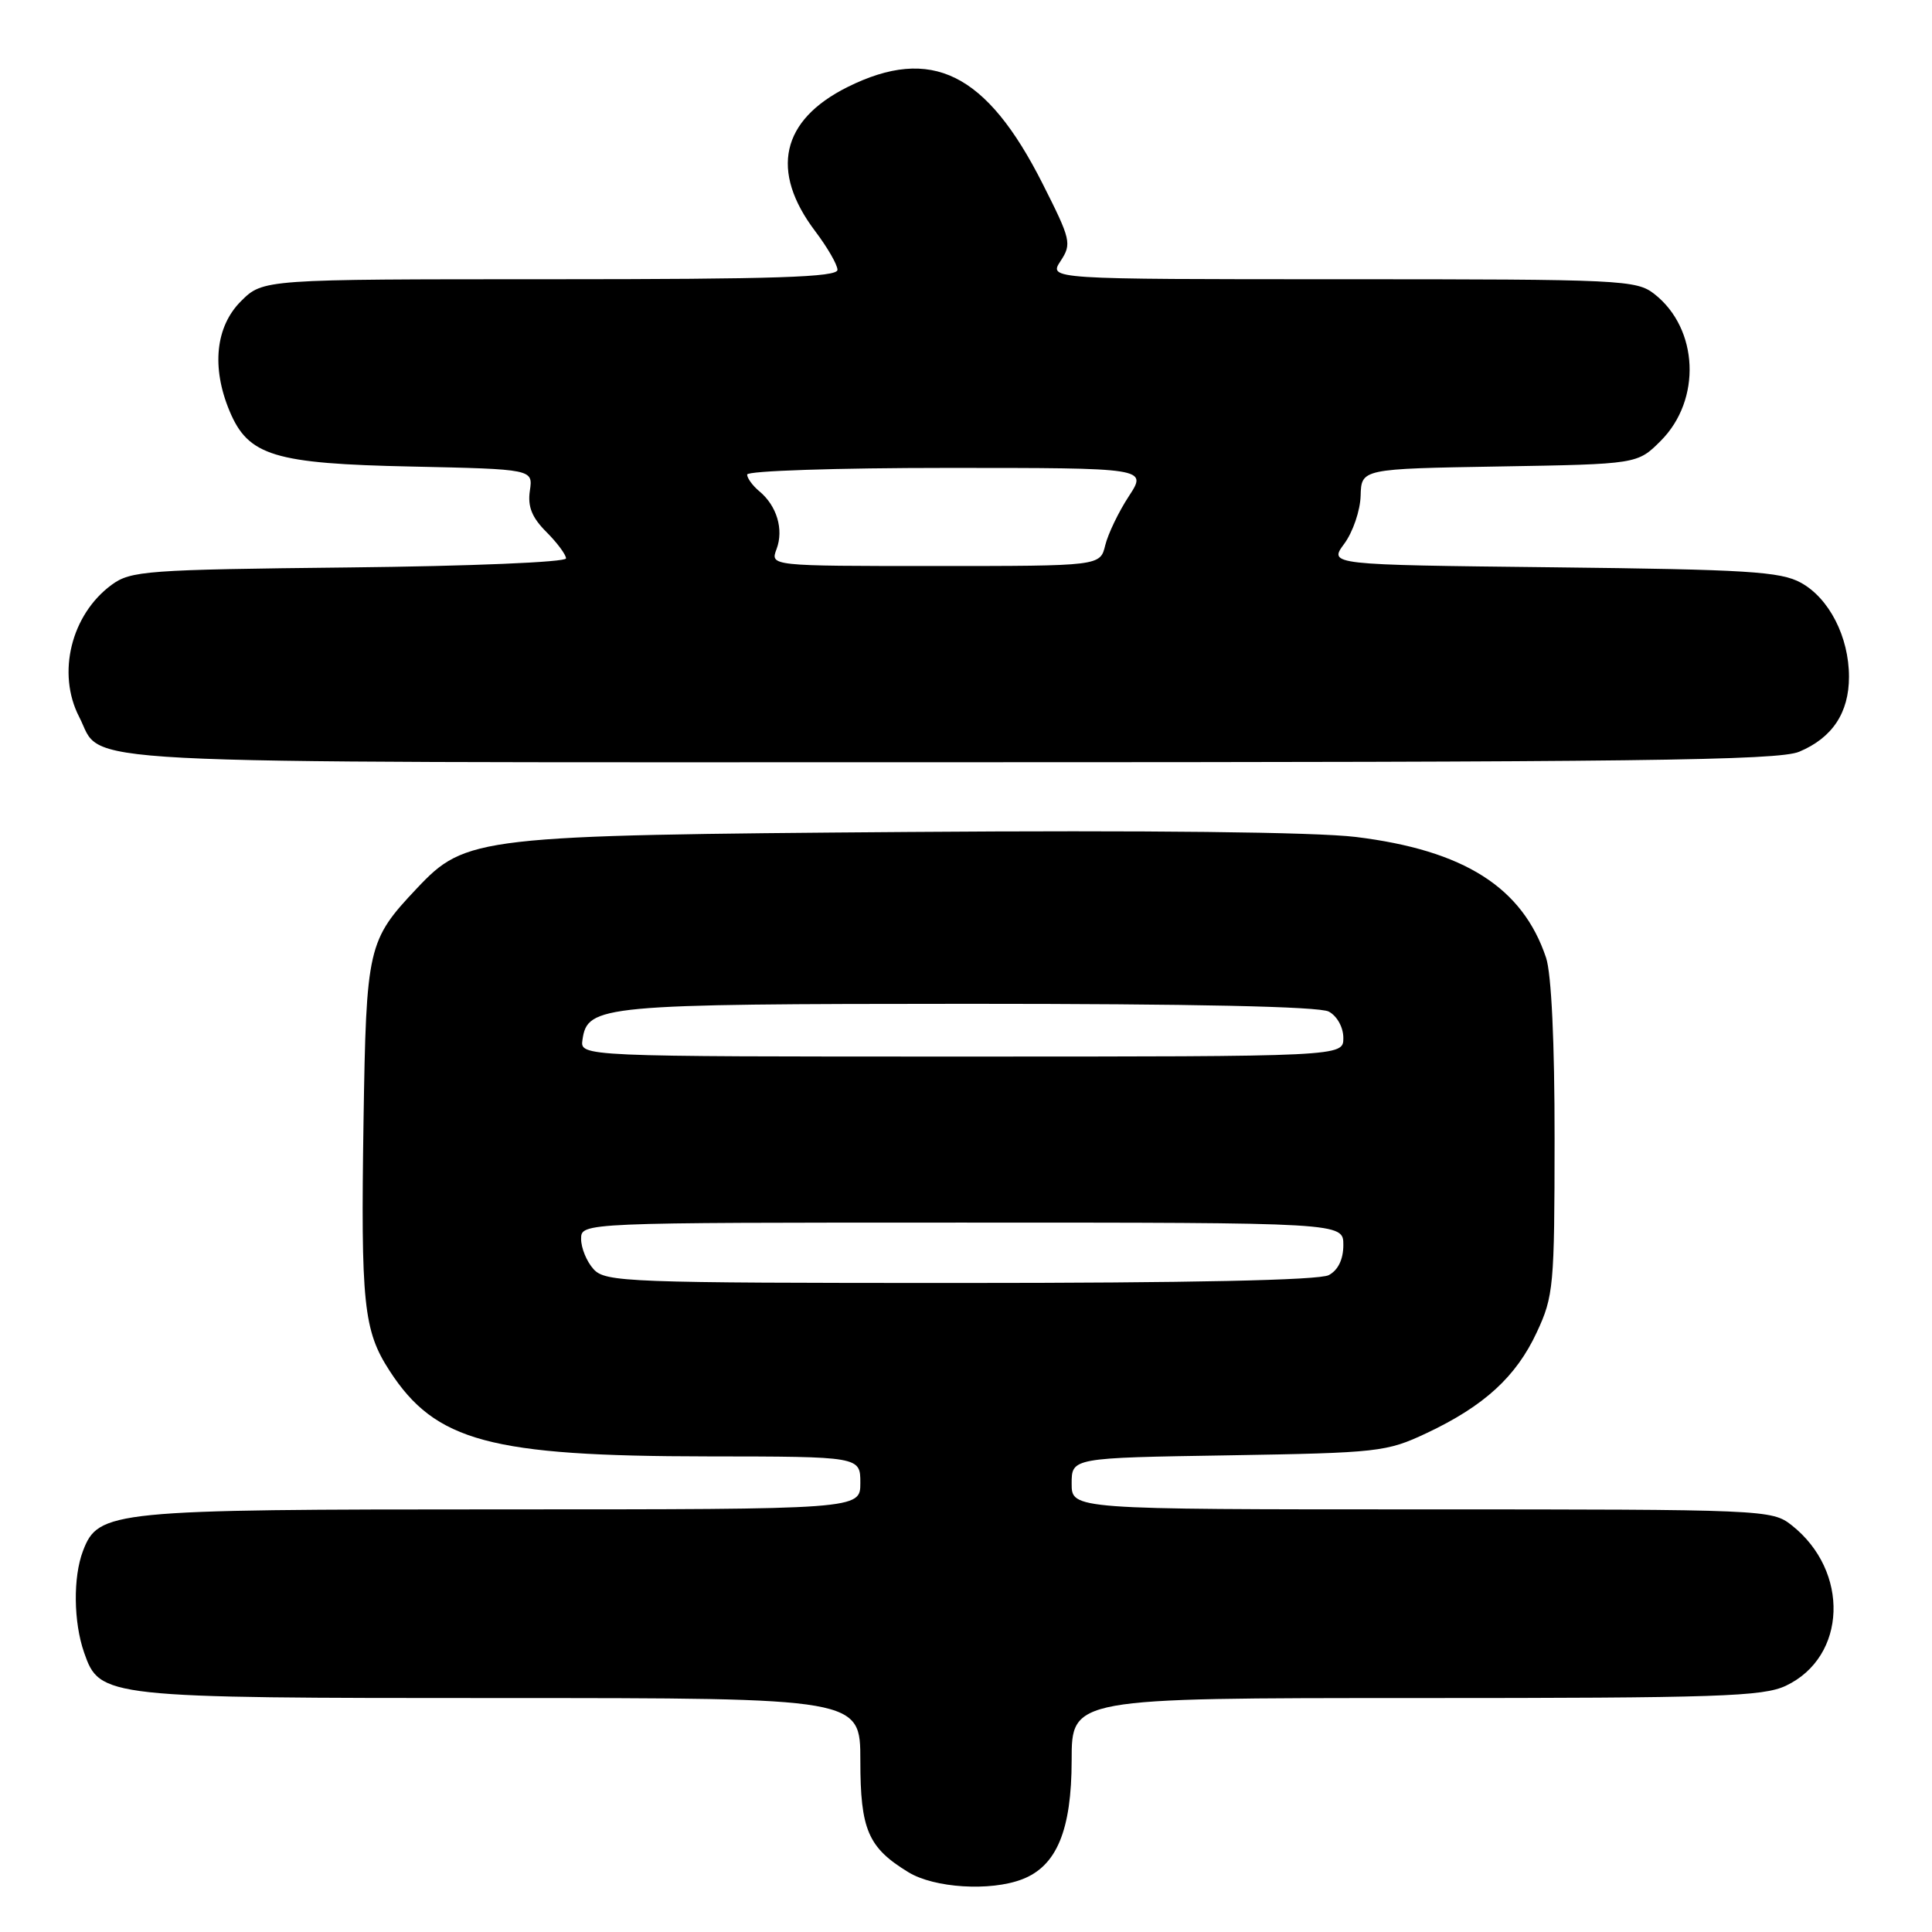 <?xml version="1.0" encoding="UTF-8" standalone="no"?>
<!DOCTYPE svg PUBLIC "-//W3C//DTD SVG 1.1//EN" "http://www.w3.org/Graphics/SVG/1.1/DTD/svg11.dtd" >
<svg xmlns="http://www.w3.org/2000/svg" xmlns:xlink="http://www.w3.org/1999/xlink" version="1.1" viewBox="0 0 256 256">
 <g >
 <path fill="currentColor"
d=" M 135.43 249.02 C 140.01 247.28 141.99 242.52 142.00 233.25 C 142.00 225.00 142.00 225.00 187.60 225.00 C 227.73 225.00 233.61 224.80 236.64 223.37 C 244.73 219.53 245.12 208.17 237.39 202.09 C 234.78 200.04 233.87 200.00 188.37 200.00 C 142.00 200.00 142.00 200.00 142.00 196.59 C 142.00 193.17 142.00 193.17 162.75 192.84 C 182.64 192.51 183.73 192.39 189.00 189.91 C 196.65 186.31 200.89 182.43 203.63 176.54 C 205.86 171.77 205.98 170.41 205.99 150.90 C 206.00 138.13 205.57 129.01 204.86 126.90 C 201.74 117.57 193.99 112.66 179.64 110.90 C 174.26 110.25 152.09 110.00 120.28 110.24 C 63.21 110.67 61.72 110.84 55.24 117.71 C 48.72 124.62 48.53 125.44 48.17 148.50 C 47.80 172.79 48.16 176.31 51.63 181.65 C 57.69 191.00 64.94 192.95 93.75 192.98 C 114.00 193.00 114.00 193.00 114.00 196.50 C 114.00 200.00 114.00 200.00 66.47 200.00 C 14.66 200.00 13.03 200.16 10.99 205.52 C 9.67 208.99 9.74 214.94 11.14 218.96 C 13.22 224.95 13.72 225.00 66.47 225.00 C 114.00 225.00 114.00 225.00 114.00 233.28 C 114.00 242.45 115.02 244.82 120.37 248.08 C 123.79 250.17 131.20 250.64 135.43 249.02 Z  M 238.40 99.61 C 242.79 97.77 245.00 94.45 245.00 89.68 C 245.00 84.40 242.37 79.26 238.62 77.21 C 235.92 75.73 231.50 75.46 205.78 75.17 C 176.06 74.84 176.06 74.84 178.12 72.05 C 179.26 70.51 180.24 67.65 180.29 65.69 C 180.39 62.12 180.39 62.12 198.68 61.81 C 216.97 61.50 216.97 61.50 220.06 58.41 C 225.48 52.98 225.08 43.57 219.23 38.97 C 216.84 37.09 214.99 37.00 177.84 37.00 C 138.95 37.00 138.95 37.00 140.53 34.59 C 142.03 32.30 141.91 31.78 138.15 24.34 C 130.72 9.63 123.40 6.01 112.29 11.54 C 103.50 15.93 101.99 22.67 108.03 30.65 C 109.63 32.77 110.96 35.06 110.97 35.75 C 110.99 36.73 102.73 37.00 72.92 37.00 C 34.85 37.00 34.85 37.00 31.92 39.92 C 28.56 43.28 28.00 48.68 30.42 54.47 C 32.90 60.40 36.30 61.44 54.56 61.82 C 70.63 62.17 70.63 62.17 70.21 65.02 C 69.90 67.13 70.48 68.57 72.40 70.49 C 73.83 71.92 75.00 73.50 75.00 73.99 C 75.00 74.49 62.35 75.02 46.25 75.19 C 19.34 75.48 17.33 75.63 14.78 77.50 C 9.42 81.45 7.51 89.22 10.49 94.99 C 13.83 101.43 5.55 101.00 125.75 101.00 C 216.98 101.00 235.62 100.77 238.40 99.61 Z  M 78.65 168.17 C 77.74 167.17 77.00 165.37 77.00 164.17 C 77.00 162.00 77.00 162.00 127.50 162.00 C 178.00 162.00 178.00 162.00 178.00 164.96 C 178.00 166.87 177.31 168.30 176.07 168.96 C 174.81 169.64 157.65 170.00 127.22 170.00 C 83.04 170.00 80.21 169.89 78.65 168.17 Z  M 77.18 137.78 C 77.84 133.19 79.60 133.03 128.32 133.01 C 158.01 133.01 174.81 133.36 176.07 134.04 C 177.17 134.63 178.00 136.12 178.00 137.54 C 178.00 140.00 178.00 140.00 127.43 140.00 C 76.86 140.00 76.86 140.00 77.18 137.78 Z  M 102.90 72.75 C 103.87 70.16 102.94 67.02 100.61 65.09 C 99.73 64.36 99.00 63.36 99.00 62.88 C 99.00 62.39 110.93 62.00 125.51 62.00 C 152.03 62.00 152.03 62.00 149.58 65.75 C 148.23 67.81 146.82 70.74 146.45 72.25 C 145.78 75.00 145.78 75.00 123.92 75.00 C 102.05 75.00 102.05 75.00 102.90 72.75 Z "/>
</g>
</svg>